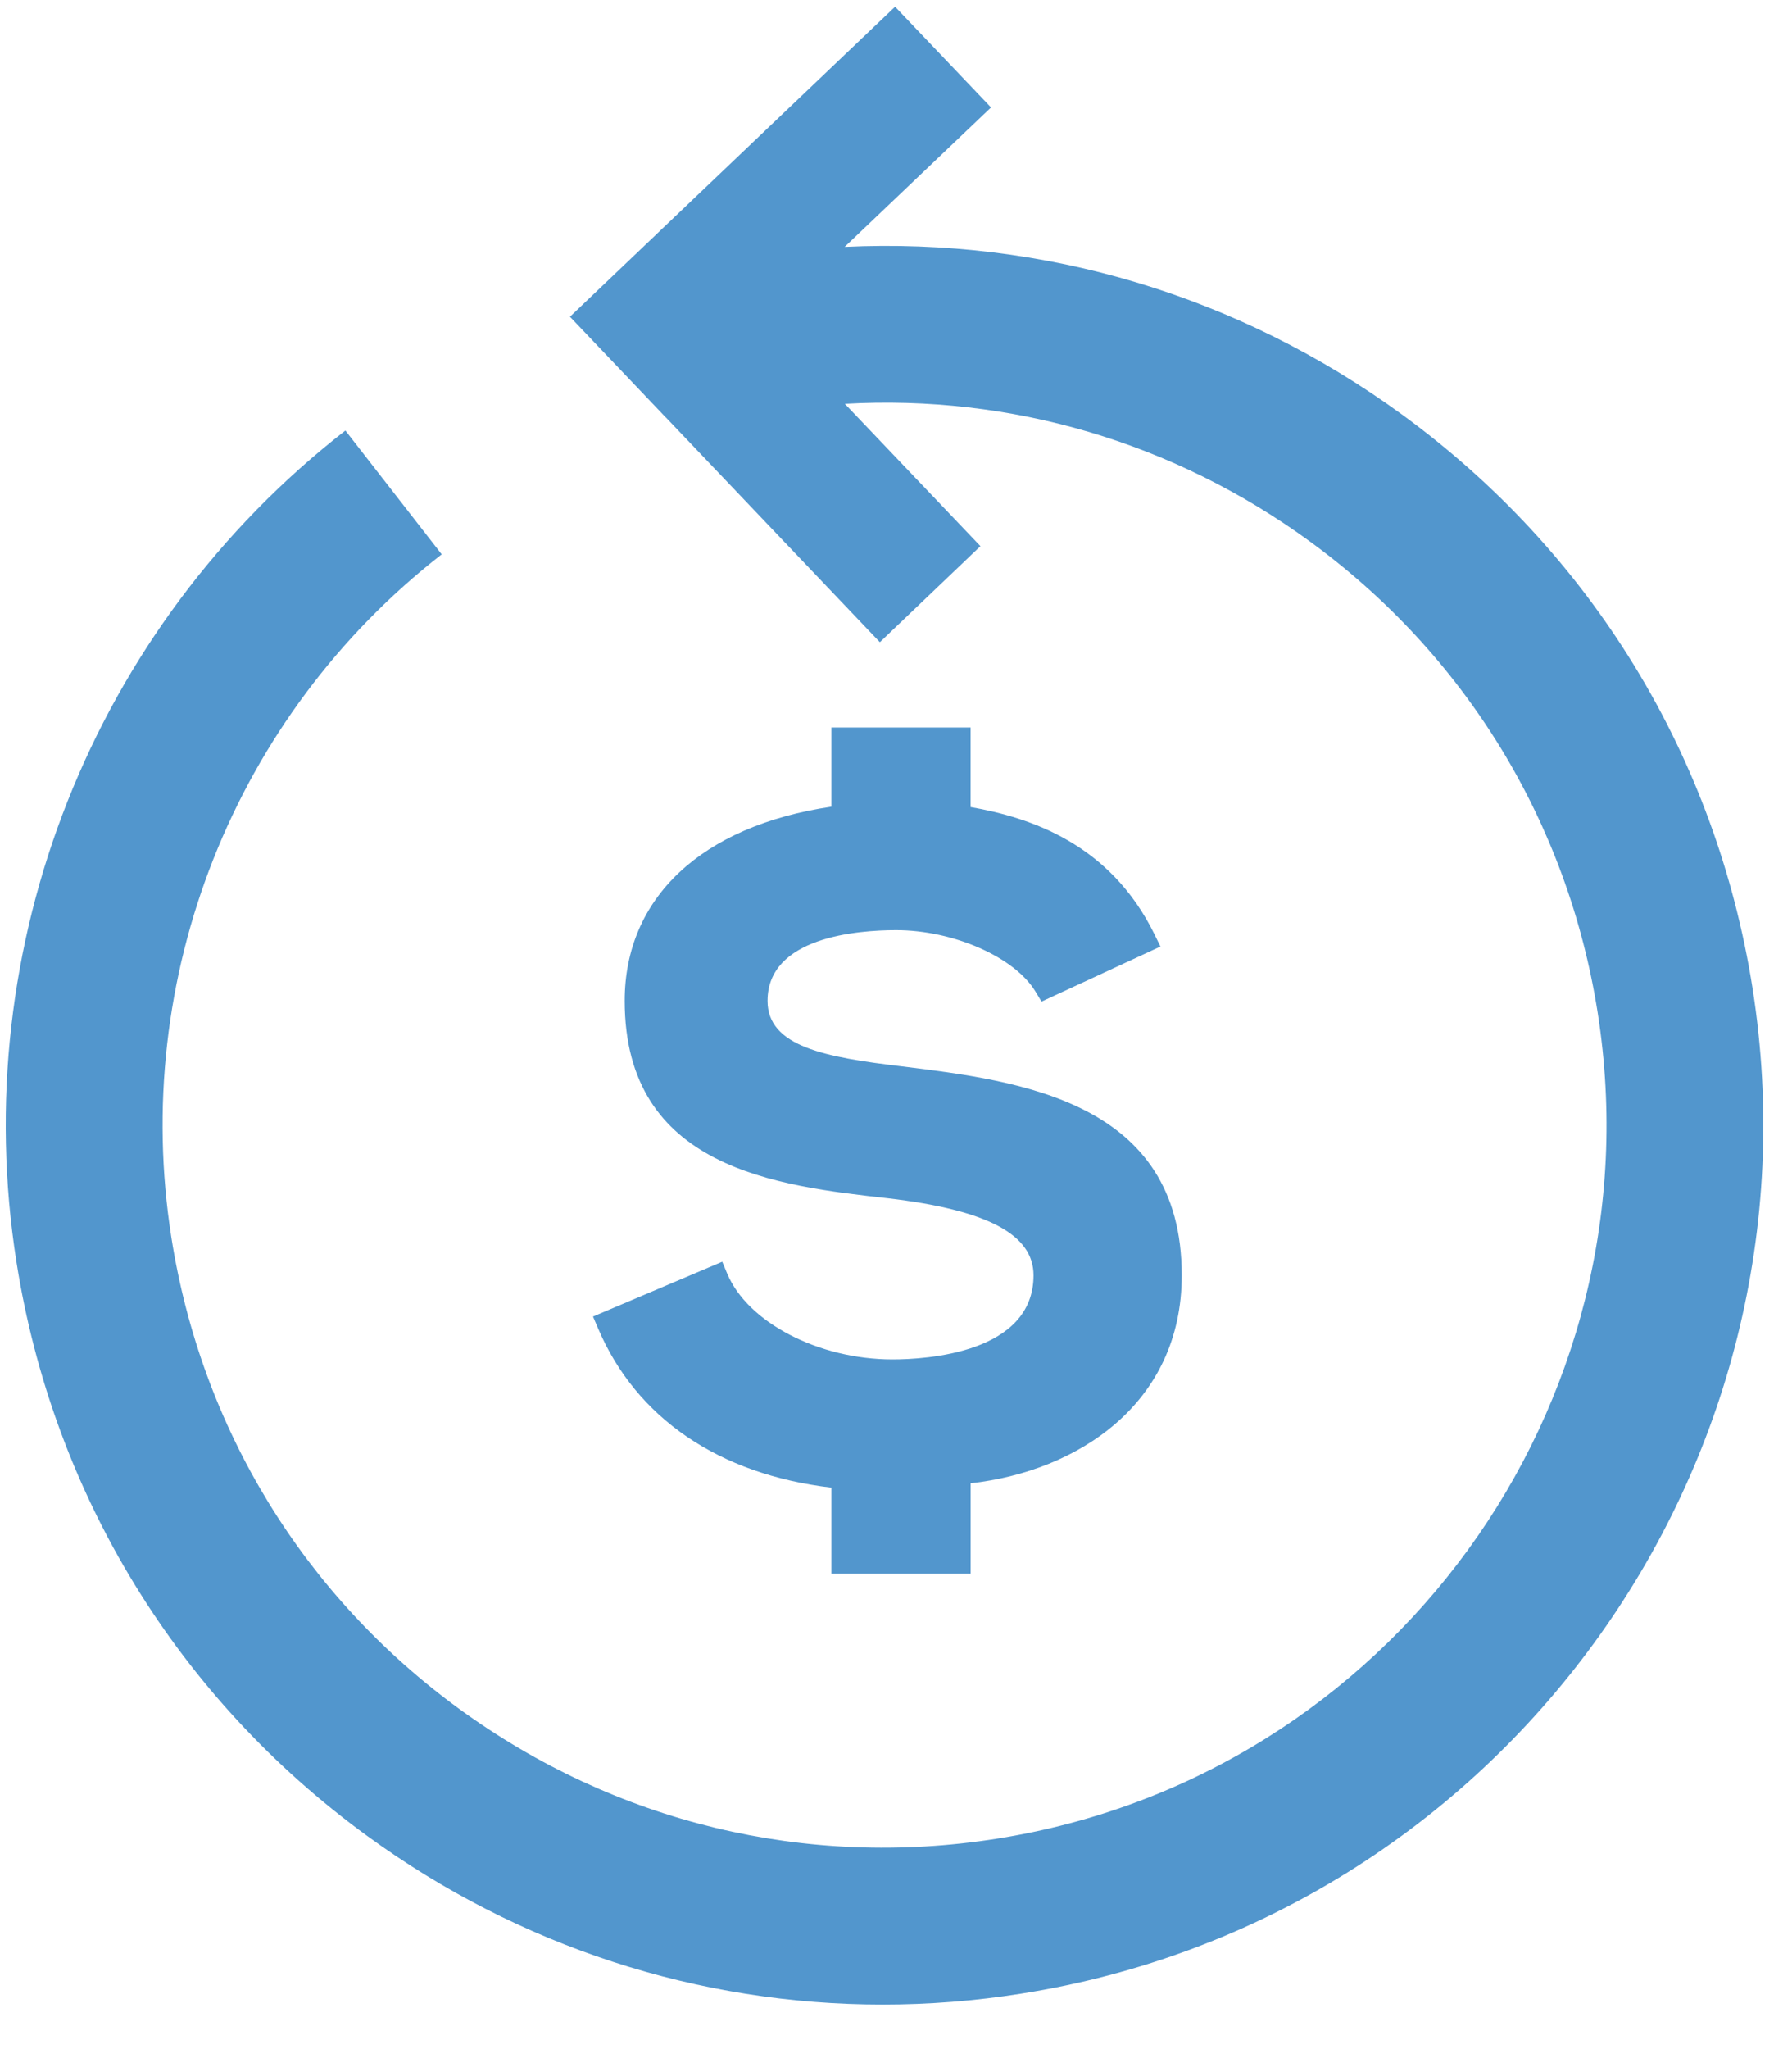 <svg width="35" height="40" viewBox="0 0 35 40" fill="none" xmlns="http://www.w3.org/2000/svg">
<path d="M6.746 8.404L8.627 10.821C4.572 13.977 2.549 19.086 3.347 24.156C3.932 27.876 5.931 31.146 8.975 33.363C12.021 35.58 15.746 36.481 19.466 35.893C27.146 34.684 32.412 27.452 31.205 19.771C30.62 16.051 28.62 12.781 25.576 10.564C22.917 8.628 19.741 7.699 16.501 7.883L19.149 10.661L17.185 12.536L13.005 8.148L13.004 8.149L11.132 6.183L13.095 4.311L13.095 4.311L17.482 0.131L19.356 2.097L16.497 4.819C20.383 4.635 24.188 5.766 27.378 8.088C31.084 10.787 33.517 14.767 34.23 19.296C35.7 28.644 29.291 37.447 19.943 38.918C19.039 39.061 18.136 39.131 17.239 39.131C13.638 39.131 10.139 37.999 7.173 35.839C3.467 33.14 1.034 29.16 0.321 24.632C-0.651 18.462 1.811 12.243 6.746 8.404Z" fill="#5296CD"/>
<path d="M18.958 30.718V30.717H18.958V28.955C21.048 28.722 23.081 27.401 23.081 24.895C23.081 21.49 19.914 21.099 17.602 20.815C16.123 20.638 14.991 20.433 14.991 19.537C14.991 18.292 16.747 18.157 17.502 18.157C18.622 18.157 19.818 18.684 20.224 19.356L20.342 19.552L22.665 18.477L22.55 18.242C21.684 16.473 20.133 15.961 18.957 15.754V14.202H16.237V15.747C13.705 16.121 12.201 17.526 12.201 19.537C12.201 22.816 15.178 23.148 17.35 23.392C19.285 23.62 20.186 24.099 20.186 24.895C20.186 26.418 18.078 26.537 17.432 26.537C15.993 26.537 14.607 25.819 14.205 24.866L14.106 24.63L11.582 25.7L11.683 25.936C12.43 27.685 14.043 28.781 16.237 29.04V30.718H18.958V30.718Z" fill="#5296CD"/>
</svg>
